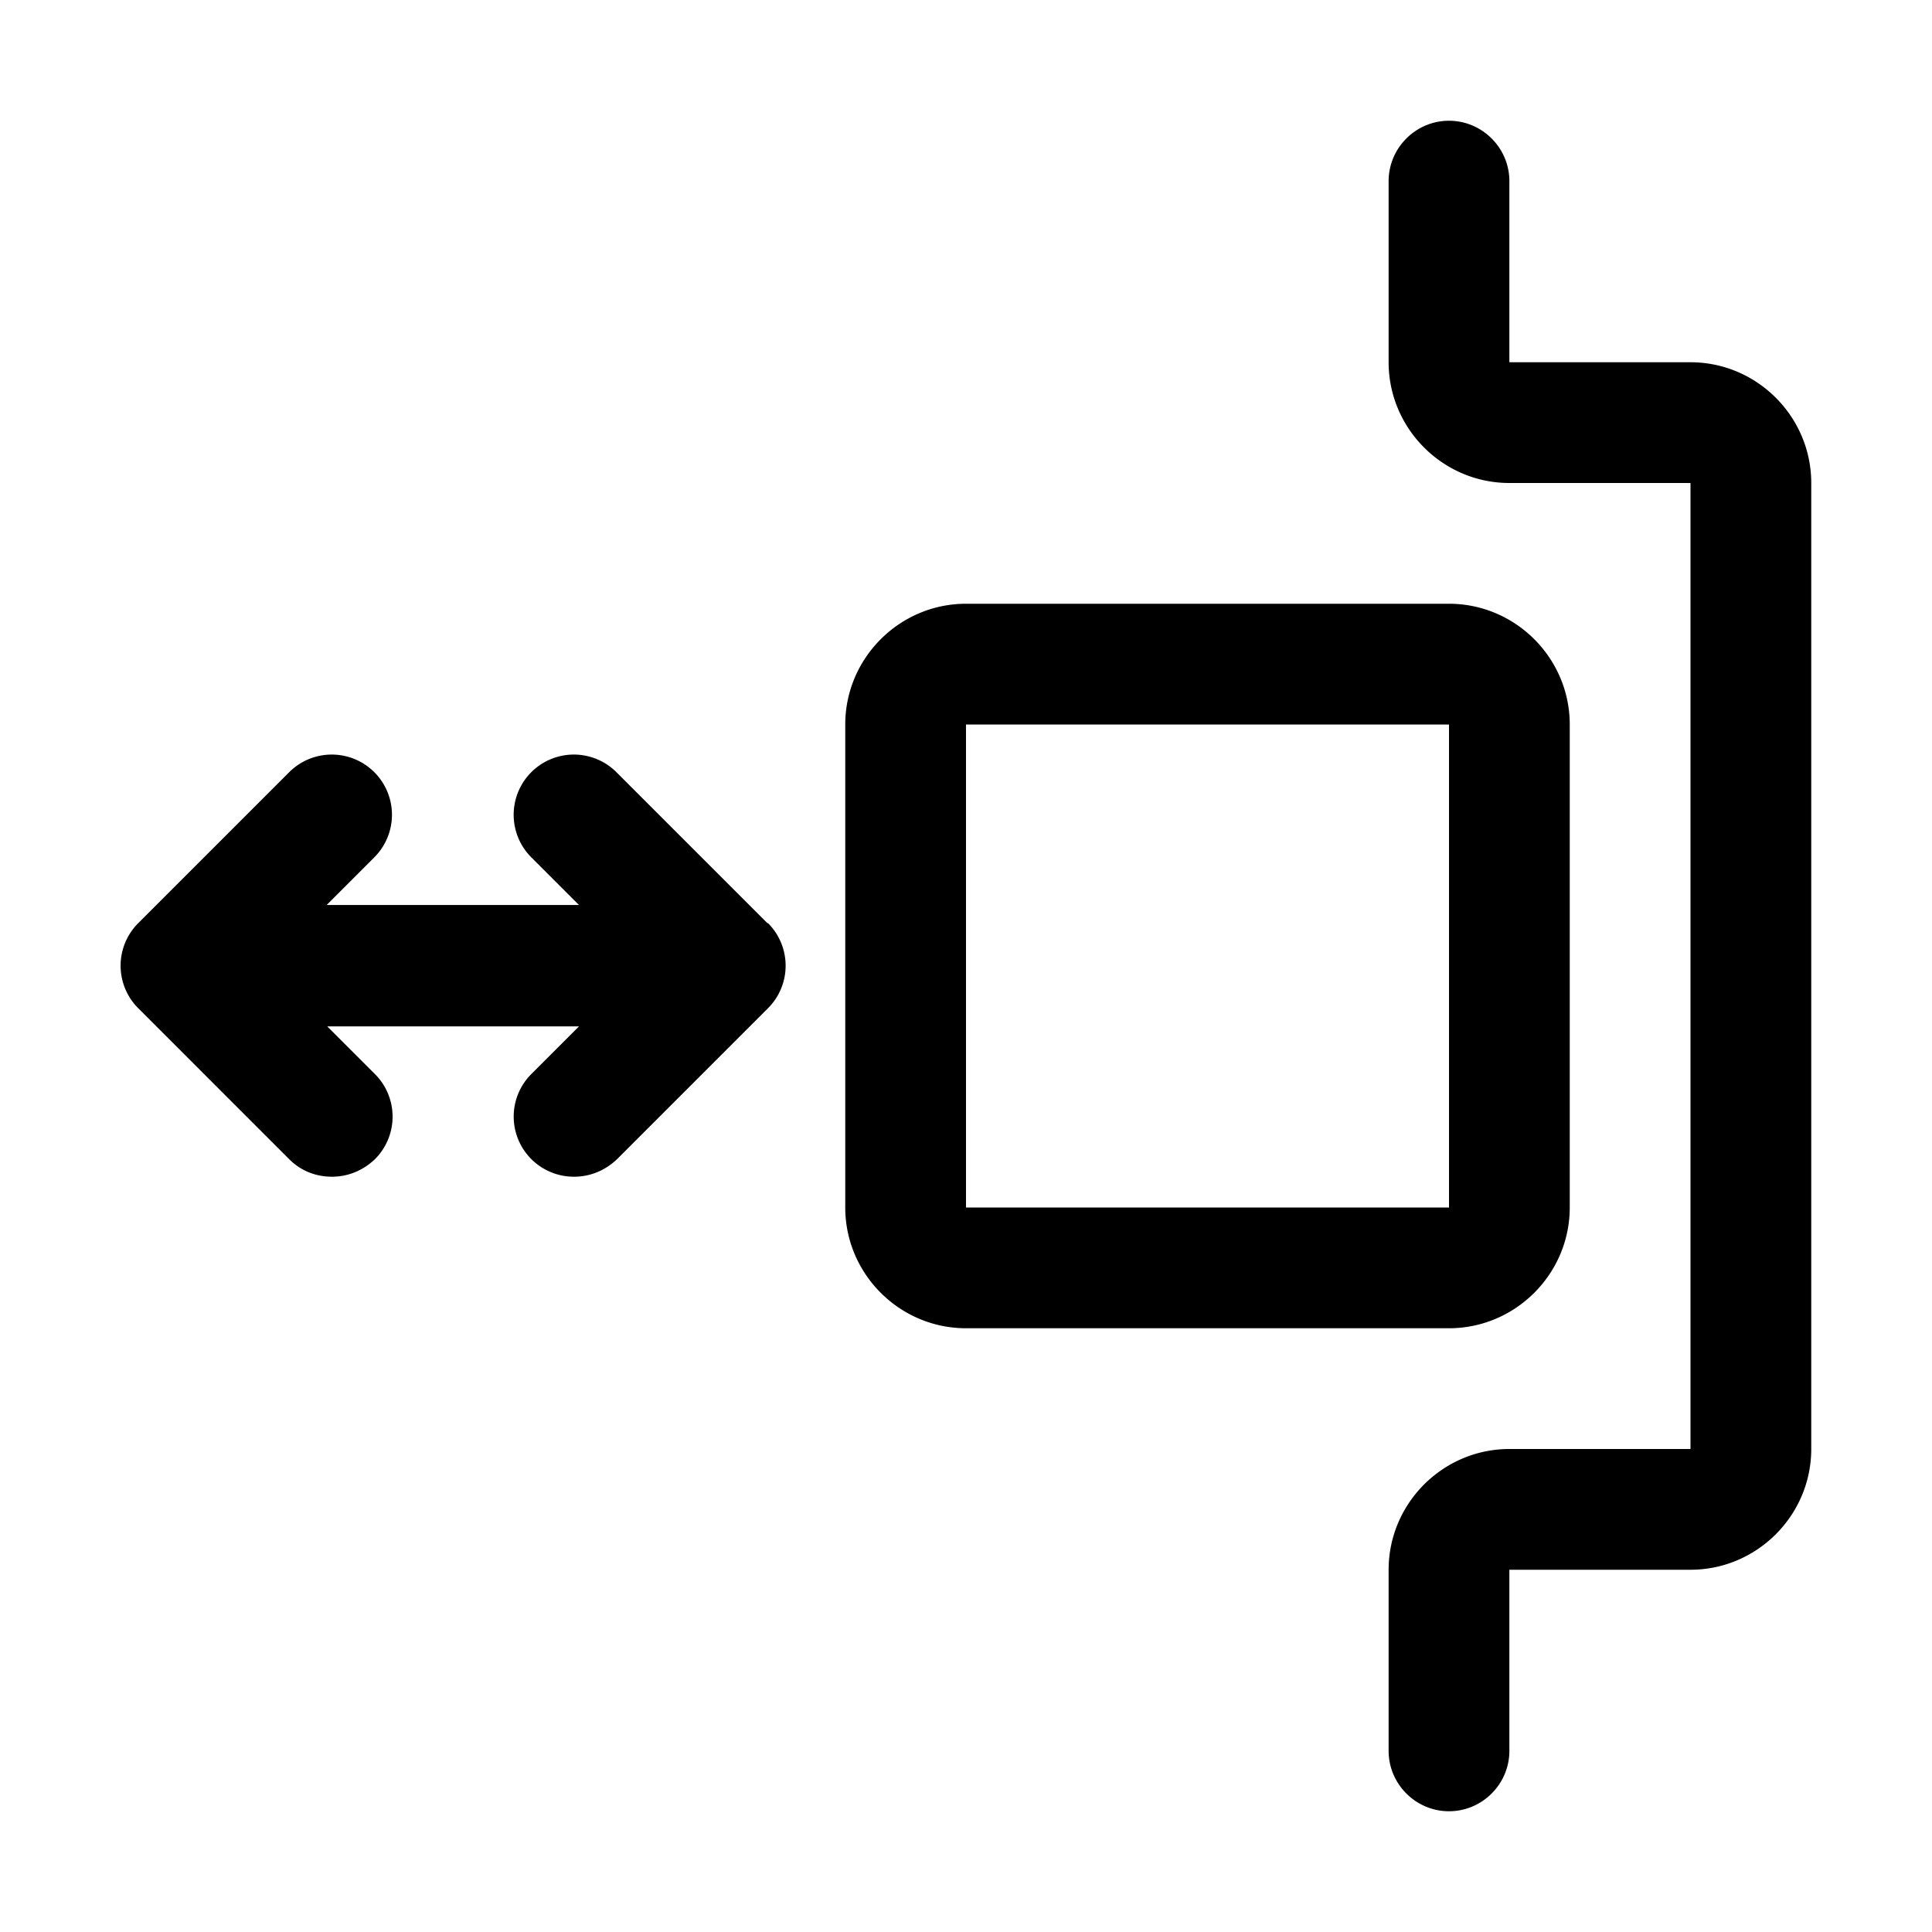 <svg xmlns="http://www.w3.org/2000/svg" viewBox="0 0 32 32"><path d="M24 30c-.55 0-1-.45-1-1v-3c0-1.1.9-2 2-2h3V8h-3c-1.1 0-2-.9-2-2V3c0-.55.45-1 1-1s1 .45 1 1v3h3c1.1 0 2 .9 2 2v16c0 1.1-.9 2-2 2h-3v3c0 .55-.45 1-1 1Zm2-10v-8c0-1.1-.9-2-2-2h-8c-1.1 0-2 .9-2 2v8c0 1.1.9 2 2 2h8c1.1 0 2-.9 2-2Zm-2-8v8h-8v-8h8Zm-11.29 3.29-2.5-2.5A.996.996 0 1 0 8.8 14.2l.79.79H5.41l.79-.79a.996.996 0 1 0-1.41-1.41l-2.5 2.5a.996.996 0 0 0 0 1.41l2.5 2.5c.2.2.45.29.71.29.26 0 .51-.1.71-.29a.996.996 0 0 0 0-1.41L5.42 17h4.17l-.79.79a.996.996 0 0 0 .71 1.7c.26 0 .51-.1.71-.29l2.5-2.5a.996.996 0 0 0 0-1.41h-.01Z"/></svg>